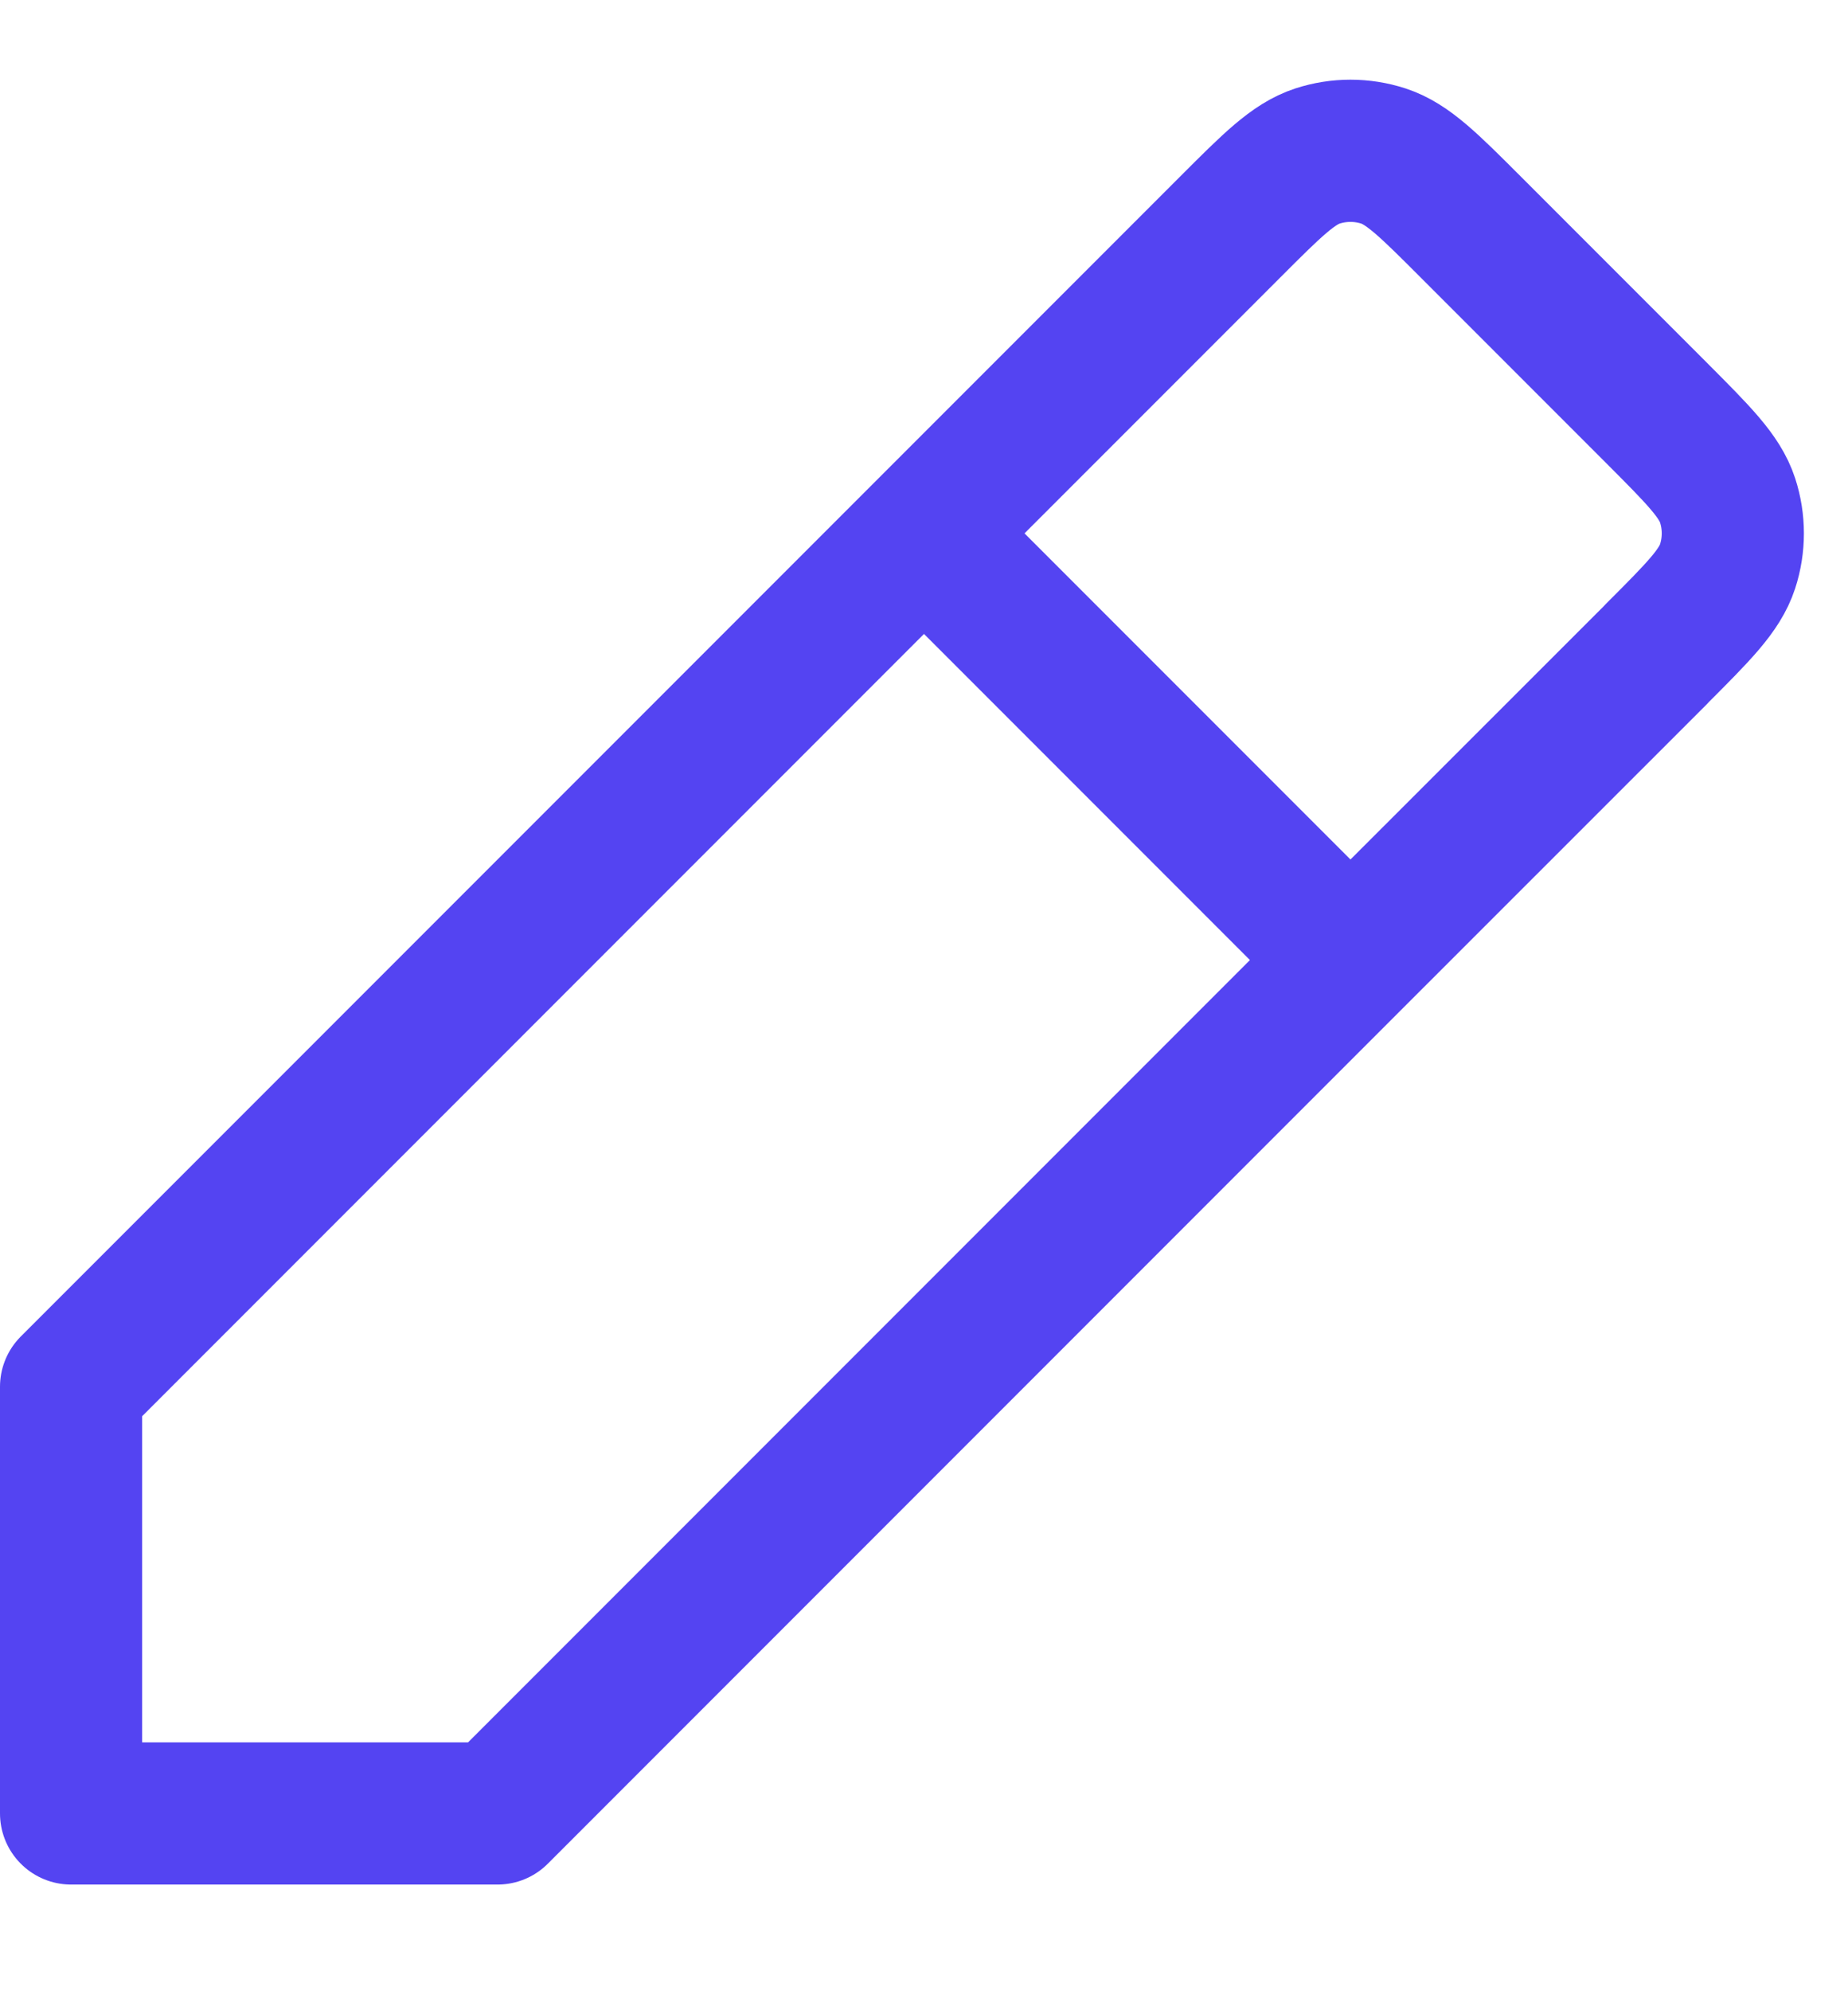 <svg width="13" height="14" viewBox="0 0 13 14" fill="none" xmlns="http://www.w3.org/2000/svg">
<path d="M6.5 3.75L0.5 9.75V12.75L3.5 12.75L9.5 6.75M6.5 3.75L8.651 1.599L8.653 1.597C8.949 1.301 9.097 1.153 9.268 1.097C9.419 1.048 9.581 1.048 9.732 1.097C9.903 1.153 10.051 1.301 10.347 1.597L11.652 2.902C11.948 3.199 12.097 3.347 12.153 3.518C12.202 3.669 12.202 3.831 12.153 3.982C12.097 4.153 11.949 4.301 11.652 4.598L11.652 4.599L9.5 6.75M6.5 3.75L9.5 6.75" stroke="#5444F2" stroke-linecap="round" stroke-linejoin="round"/>
</svg>
